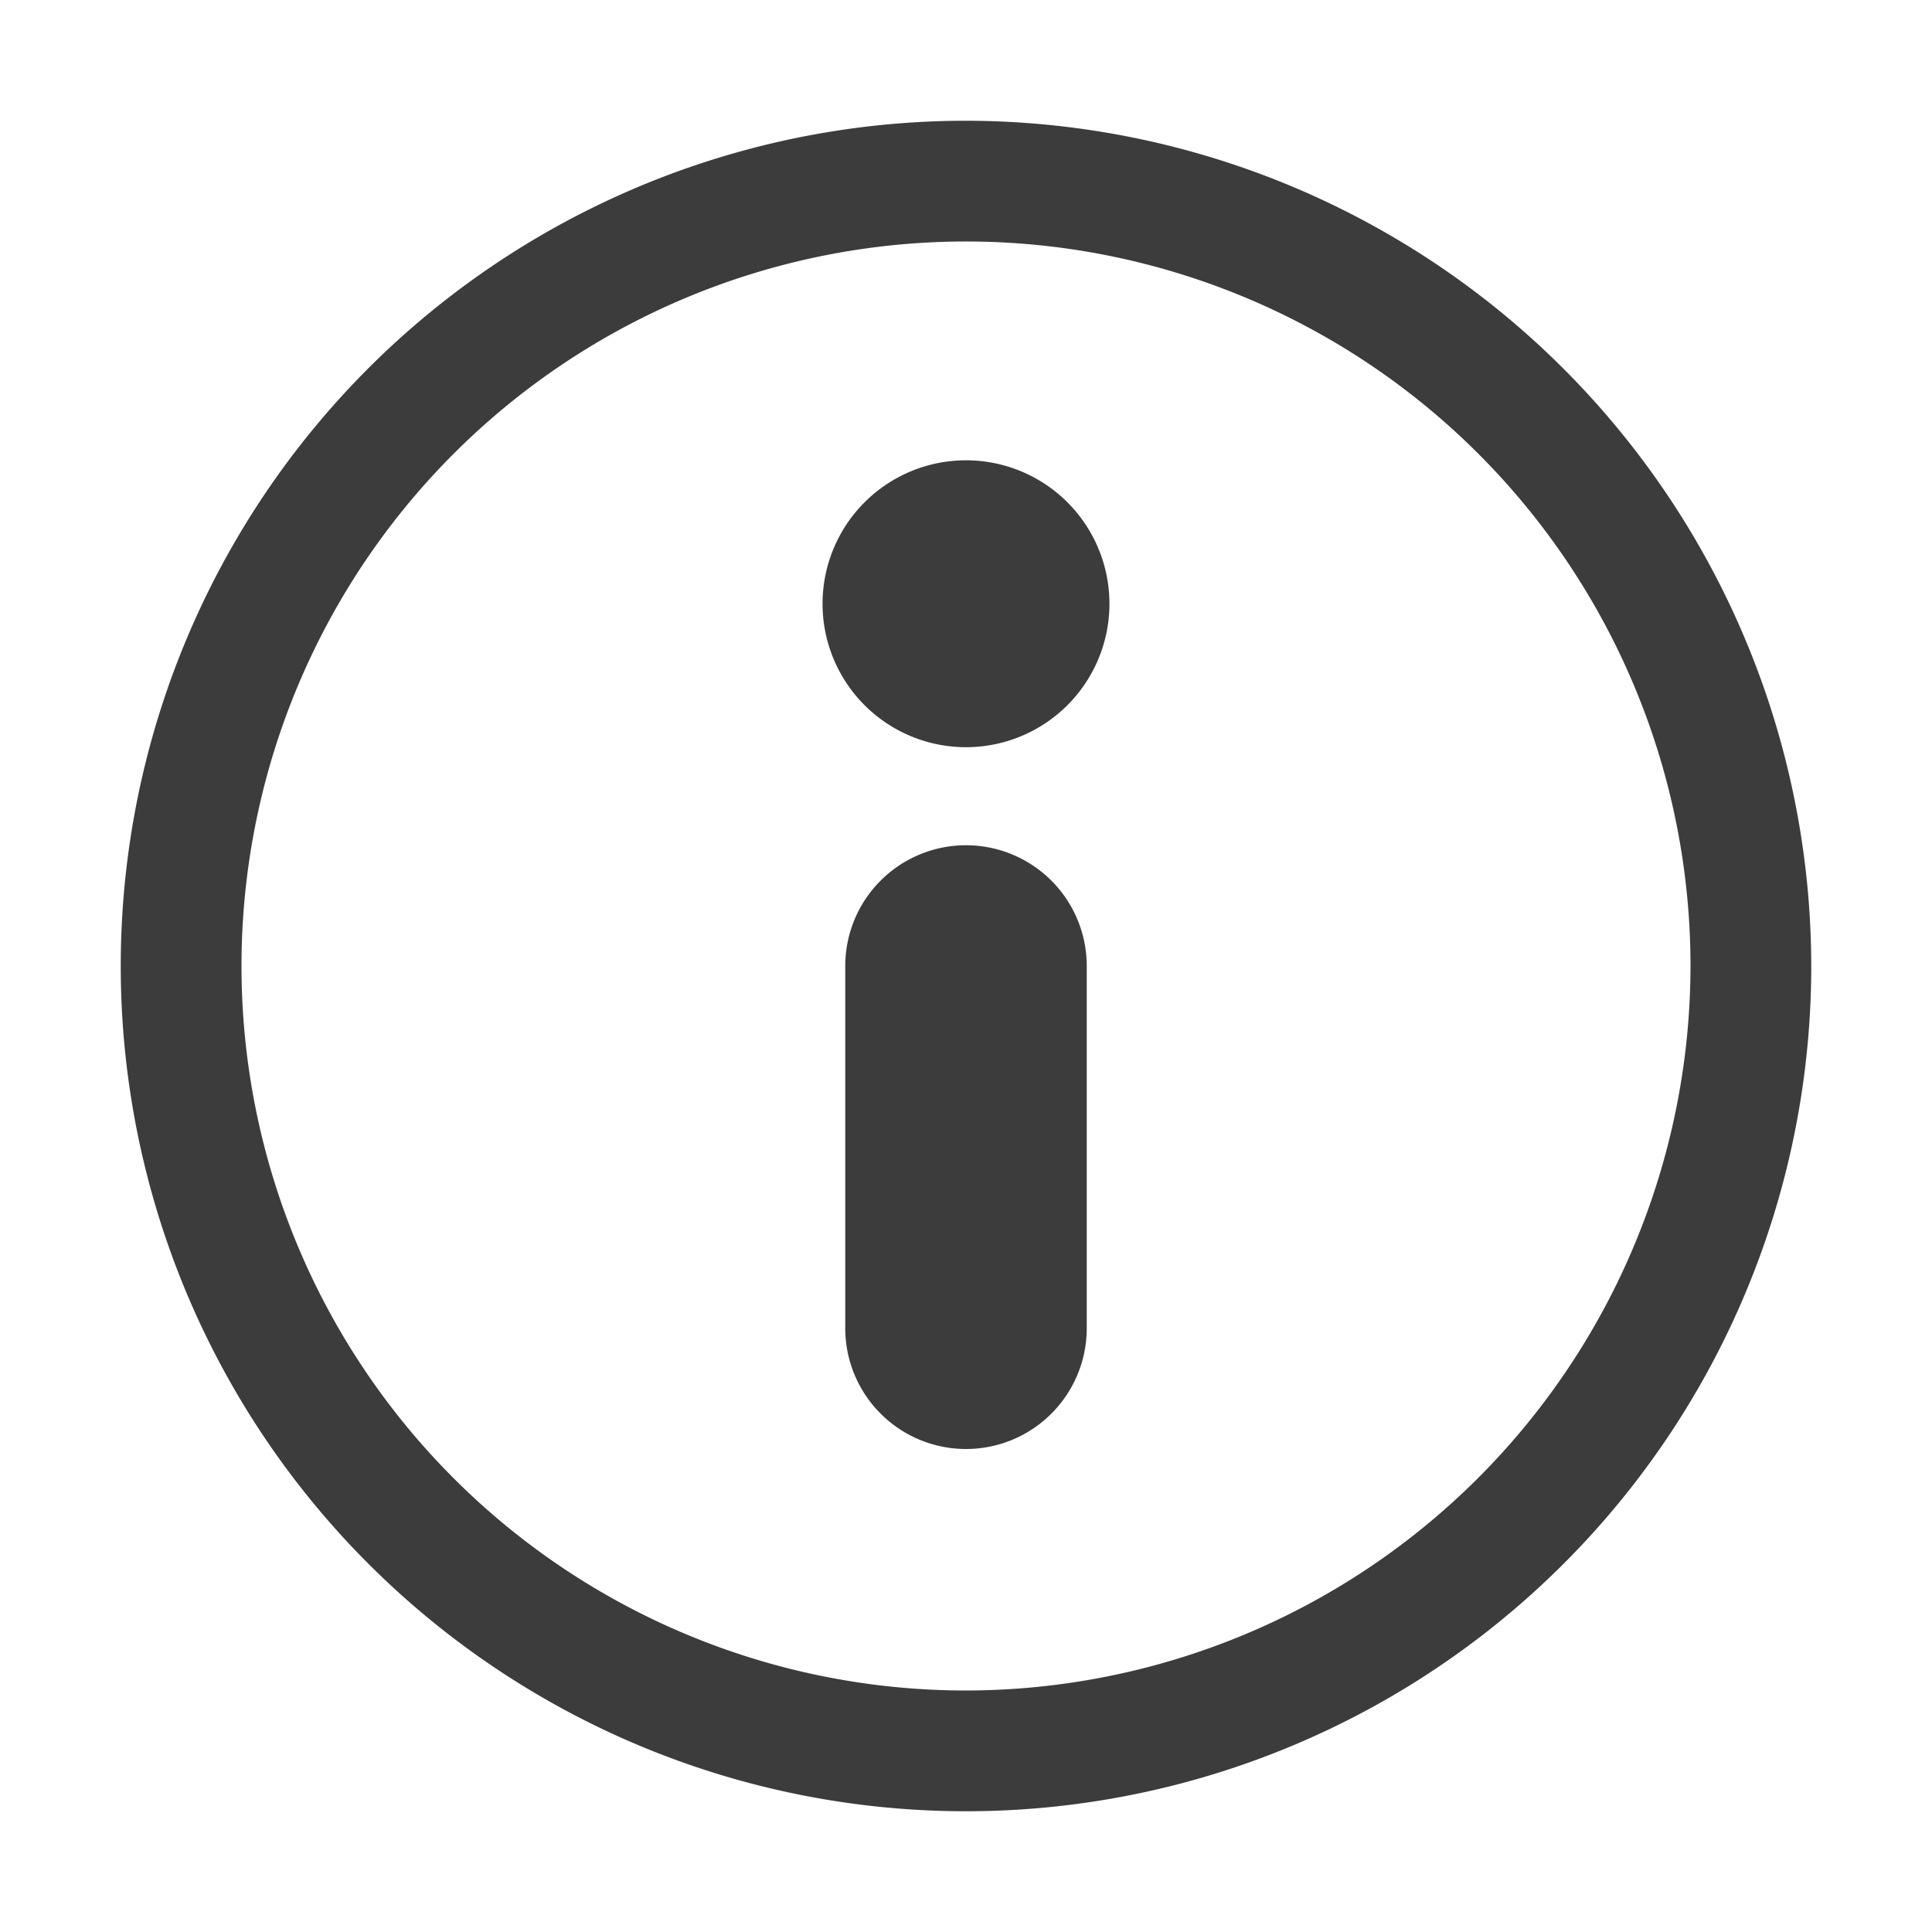<!-- This Source Code Form is subject to the terms of the Mozilla Public
   - License, v. 2.0. If a copy of the MPL was not distributed with this
   - file, You can obtain one at http://mozilla.org/MPL/2.0/. -->
<svg xmlns="http://www.w3.org/2000/svg" width="16" height="16" viewBox="0 0 16 16">
    <style>
        @media (prefers-color-scheme: dark) {
            path {
                fill: rgba(249, 249, 250, .8);
            }
        }
    </style>
    <path fill="rgba(12, 12, 13, .8)" d="M8 1a7 7 0 1 0 7 7 7.008 7.008 0 0 0-7-7zm0 13a6 6 0 1 1 6-6 6.007 6.007 0 0 1-6 6zm0-7a1 1 0 0 0-1 1v3a1 1 0 1 0 2 0V8a1 1 0 0 0-1-1zm0-3.188A1.188 1.188 0 1 0 9.188 5 1.188 1.188 0 0 0 8 3.812z"></path>
</svg>
